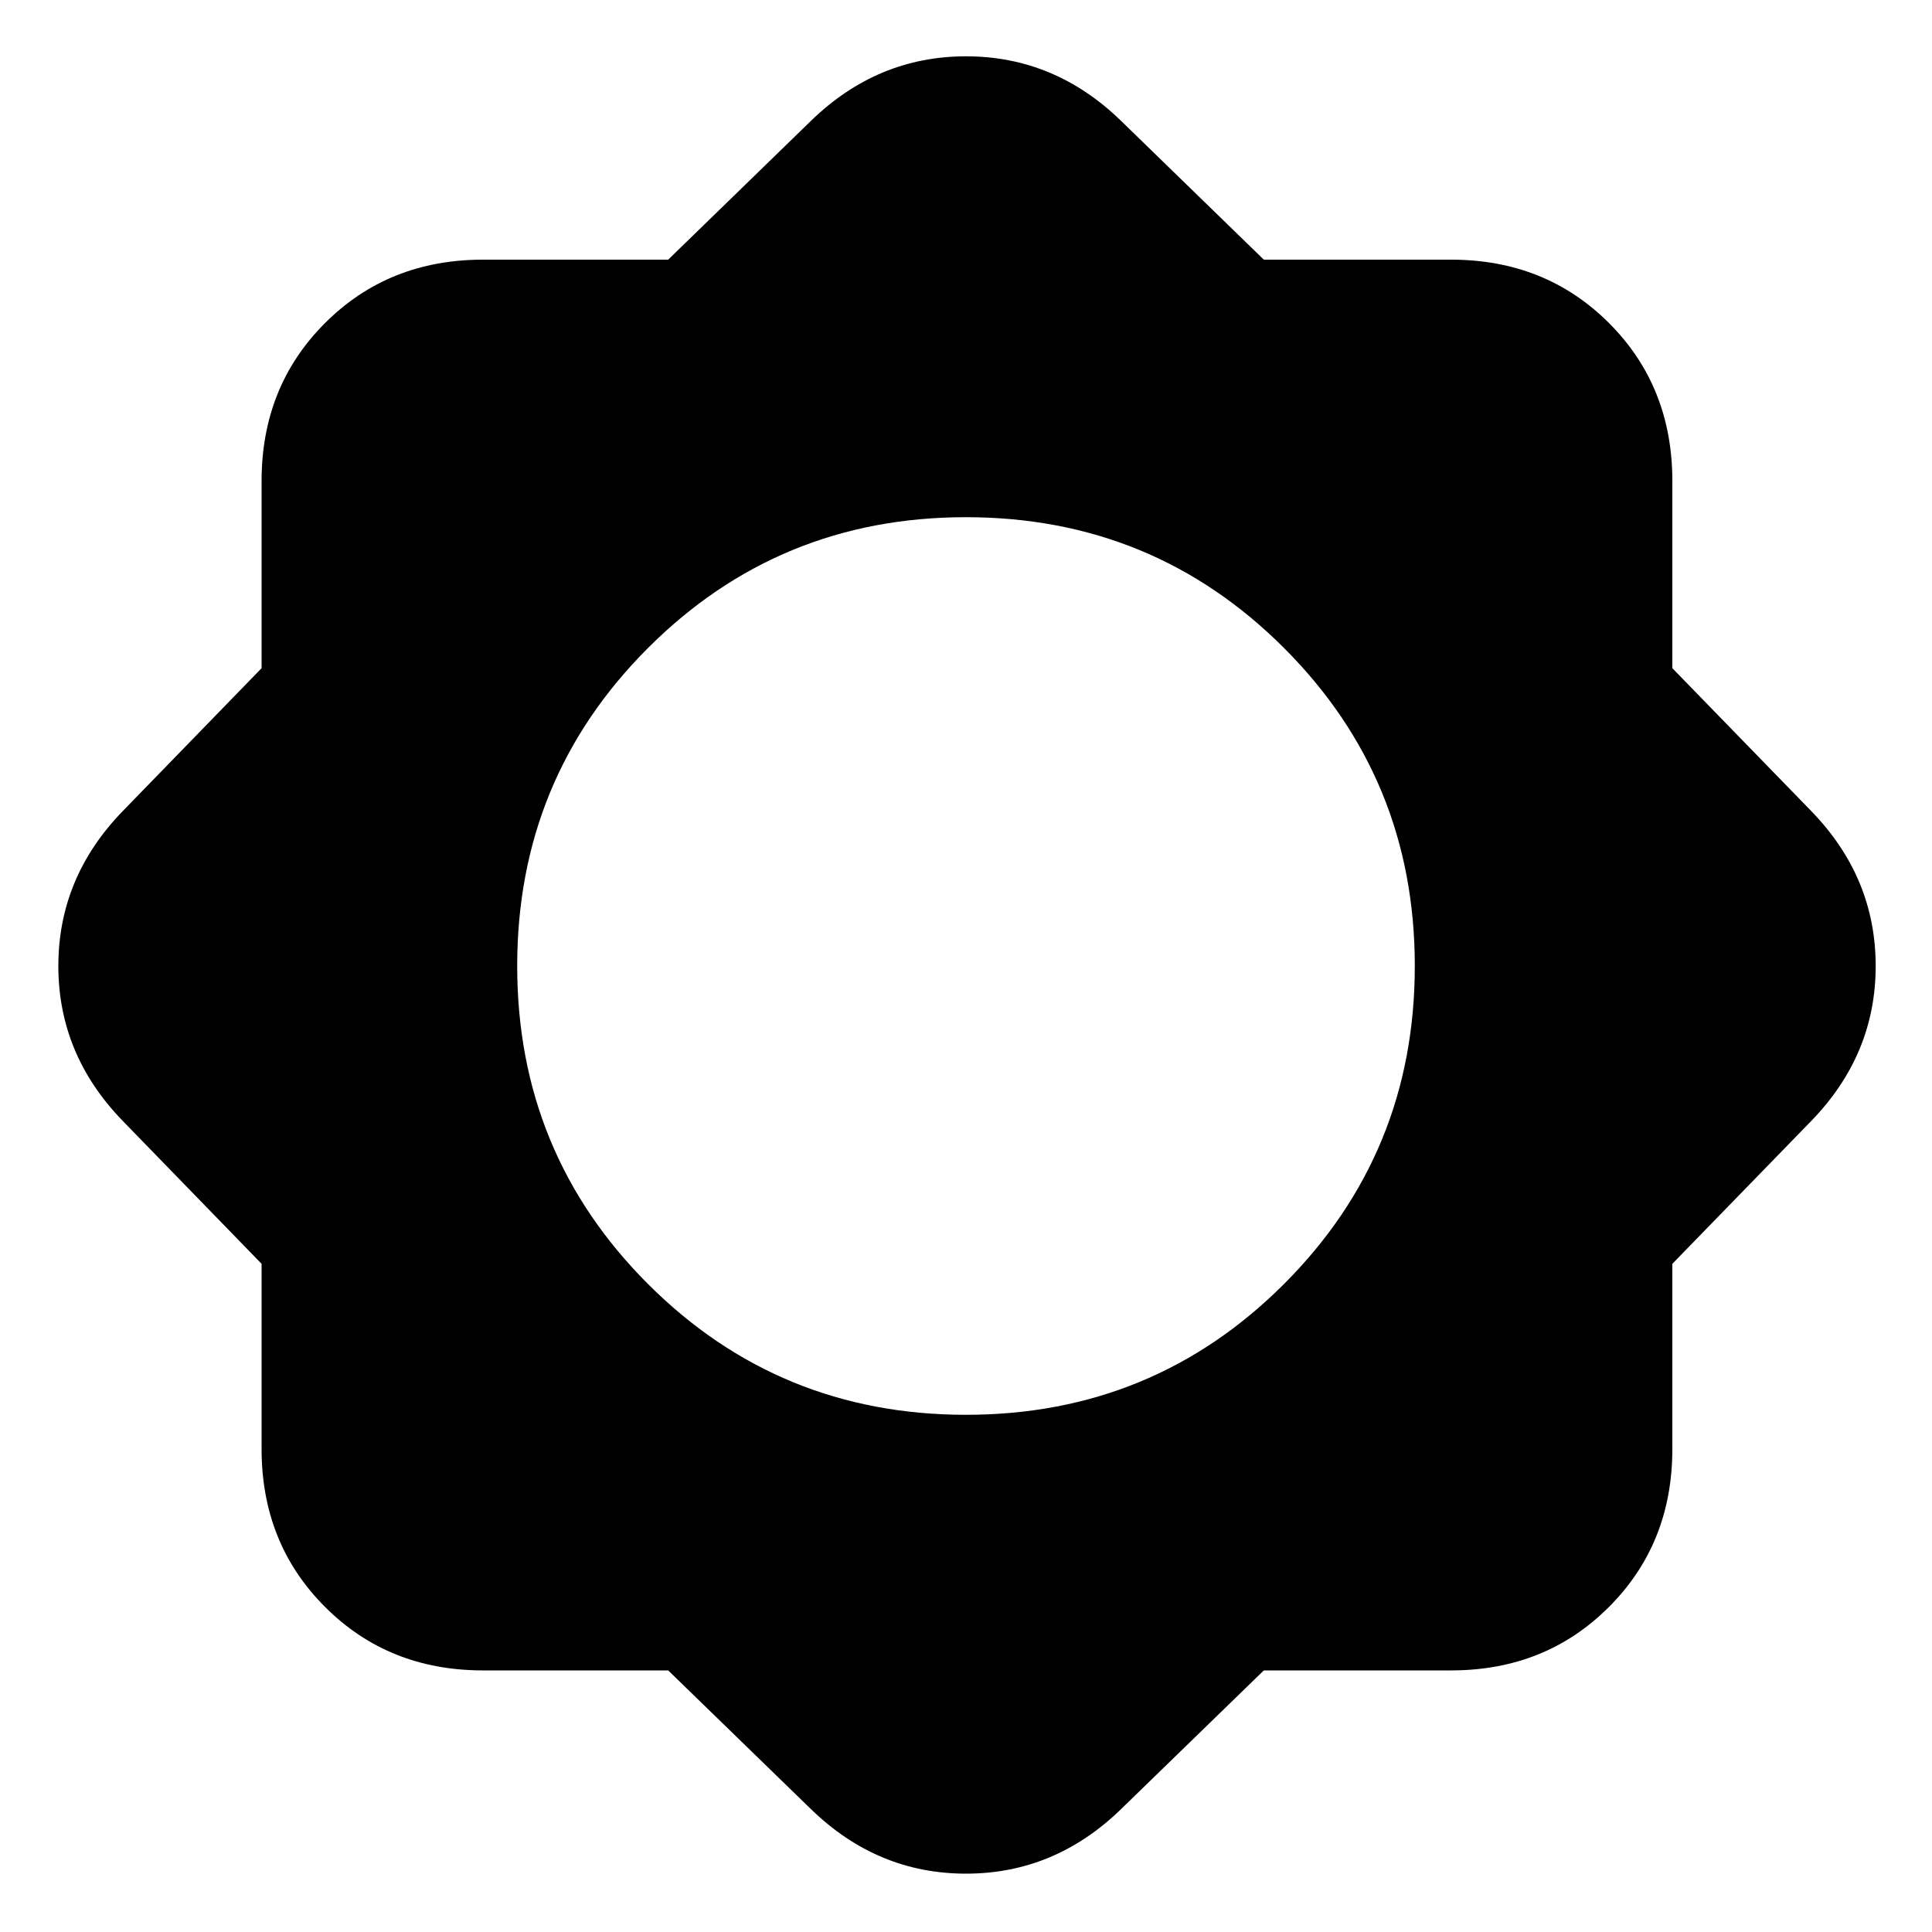 <svg xmlns="http://www.w3.org/2000/svg" height="20" width="20"><path d="M6.917 17.292H5q-.979 0-1.635-.657-.657-.656-.657-1.635v-1.917l-1.437-1.479Q.604 10.917.604 10t.667-1.604l1.437-1.479V4.979q0-.979.657-1.635.656-.656 1.635-.656h1.917L8.396 1.25Q9.083.583 10 .583t1.604.667l1.479 1.438h1.938q.979 0 1.635.656t.656 1.635v1.938l1.438 1.479q.667.687.667 1.604t-.667 1.604l-1.438 1.479V15q0 .979-.656 1.635-.656.657-1.635.657h-1.938l-1.479 1.437q-.687.667-1.604.667t-1.604-.667ZM10 14.646q1.938 0 3.292-1.354 1.354-1.354 1.354-3.292 0-1.938-1.354-3.292Q11.938 5.354 10 5.354q-1.938 0-3.292 1.354Q5.354 8.062 5.354 10q0 1.938 1.354 3.292Q8.062 14.646 10 14.646Z"/></svg>